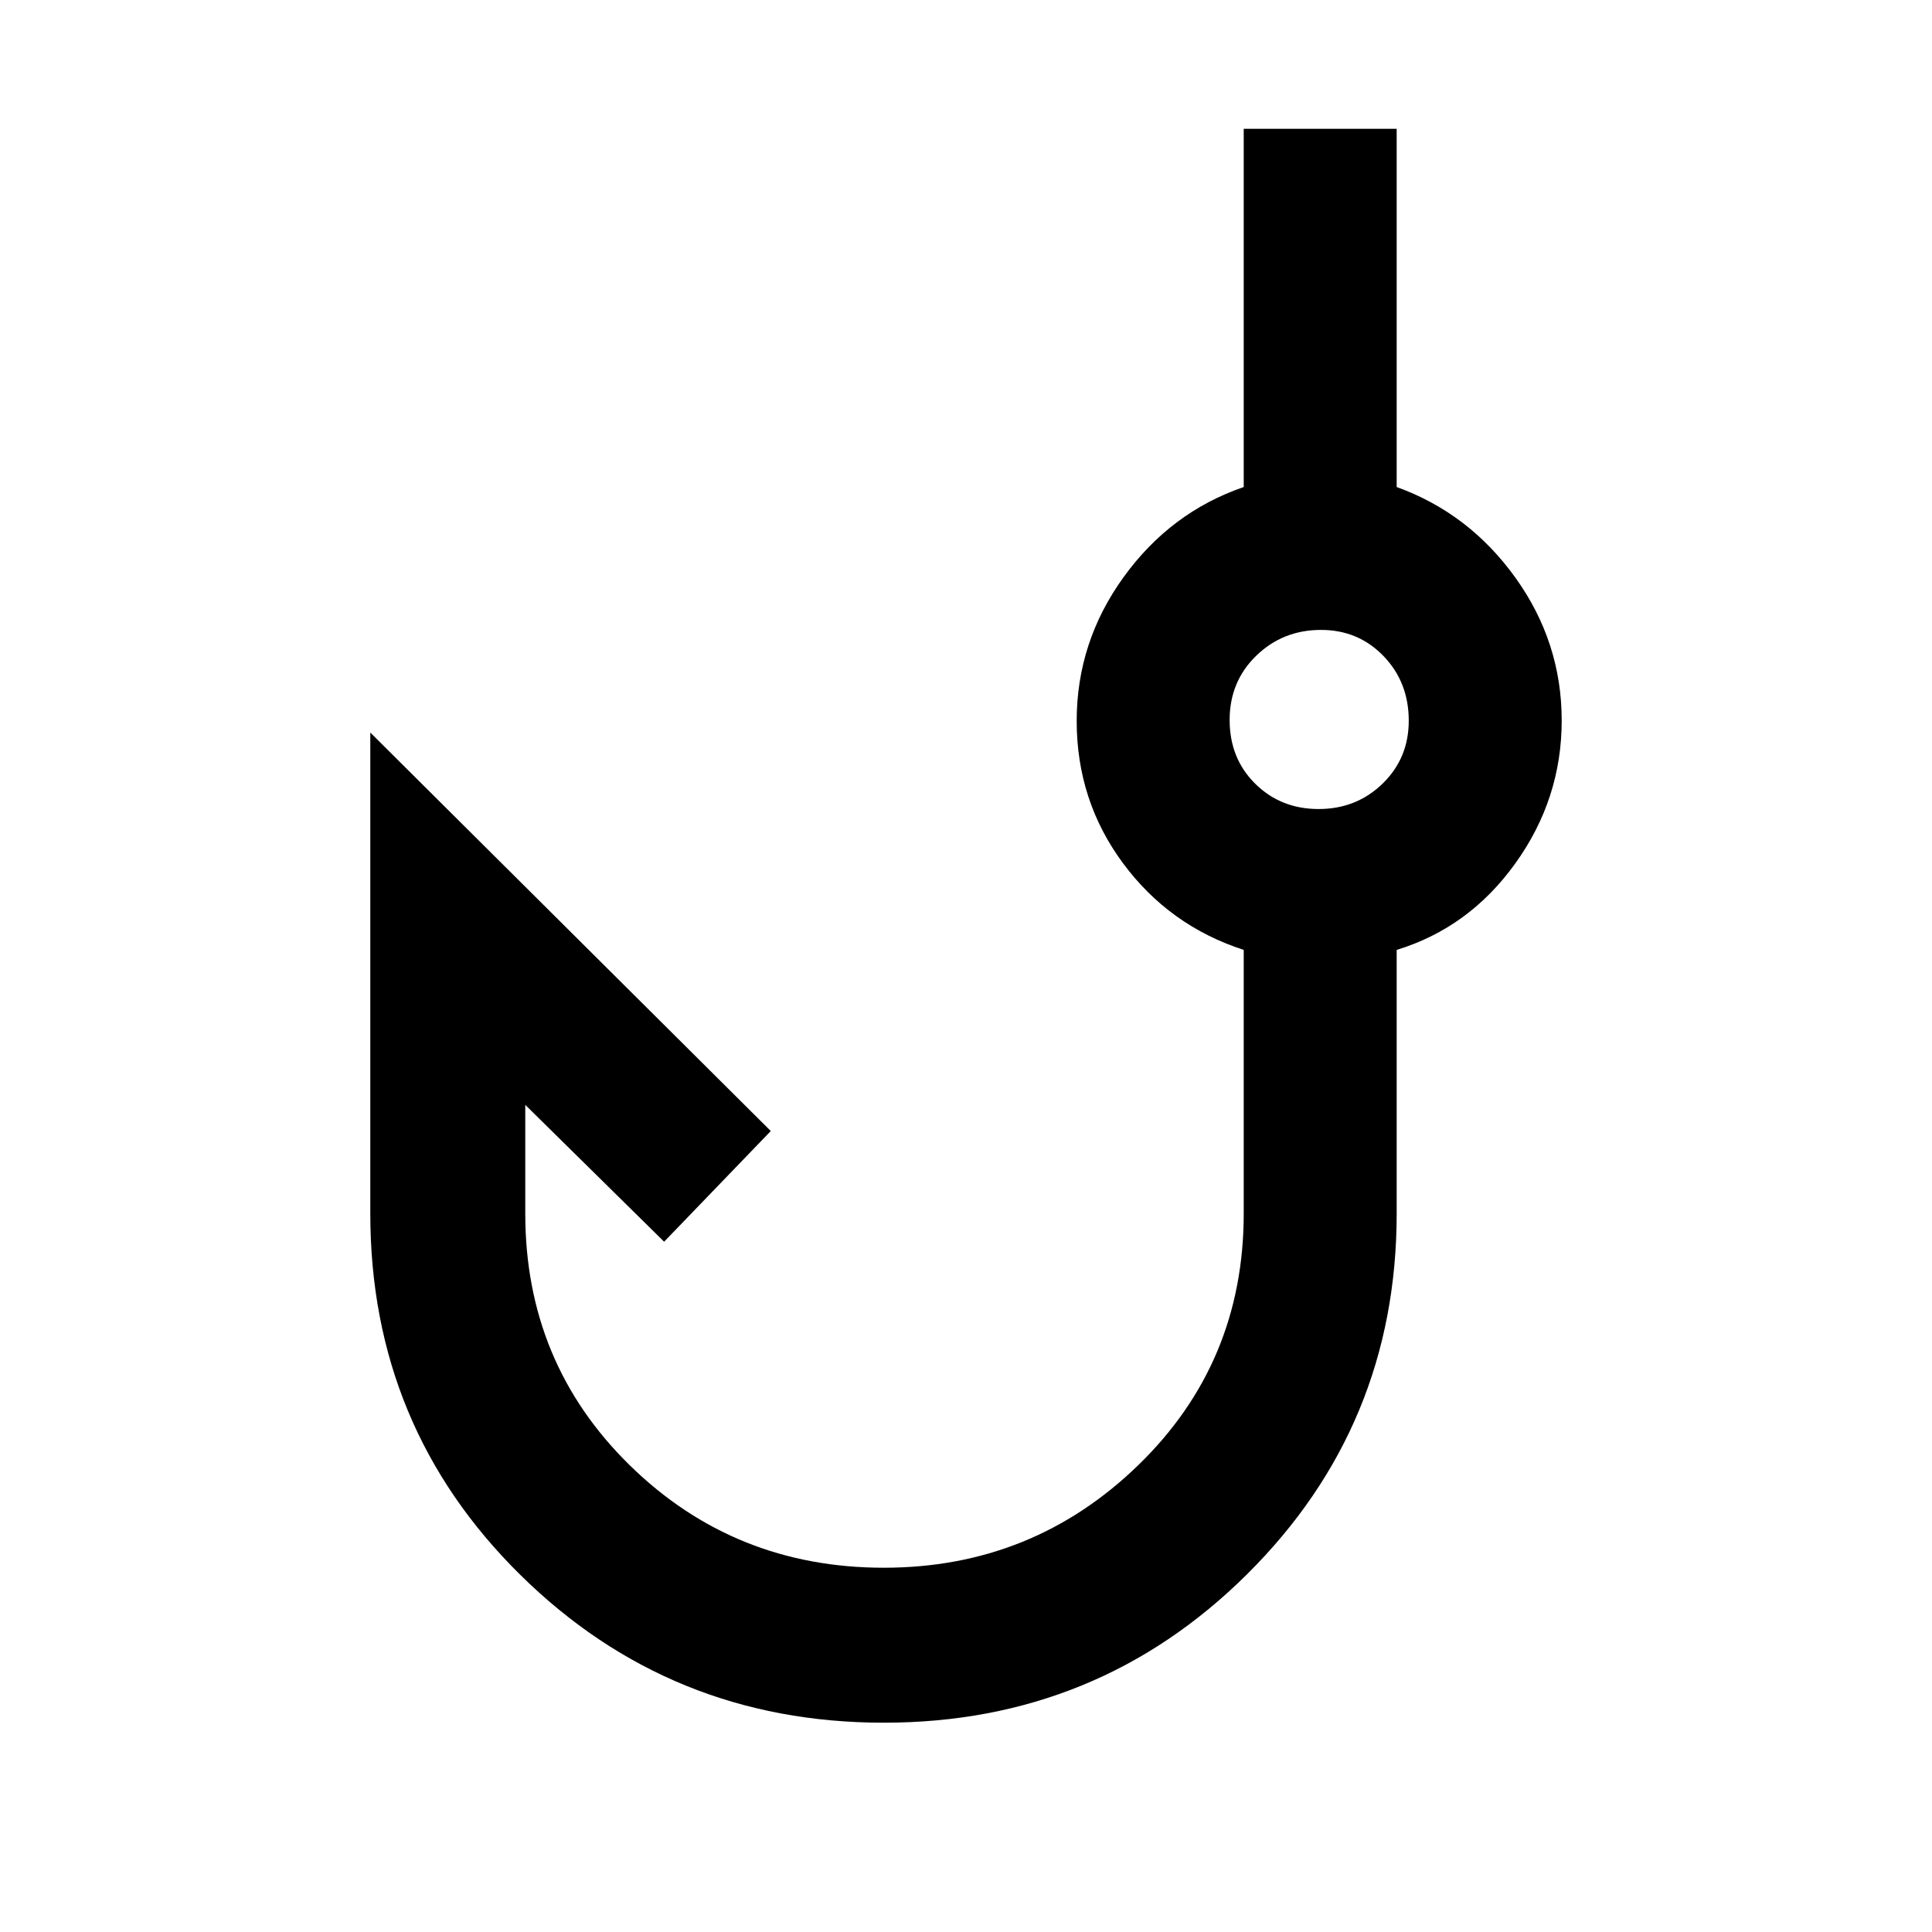 <svg xmlns="http://www.w3.org/2000/svg" height="48" viewBox="0 -960 960 960" width="48"><path d="M439.18-104Q333-104 258.5-177.5T184-357v-239l199 198-53 55-69-68v54q0 74.24 51.96 125.12Q364.92-181 439.17-181q73.83 0 126.33-50.88T618-357v-131q-37-12-60-43.09-23-31.08-23-70.68 0-39.23 23.32-71.48Q581.65-705.51 618-718v-178h76v178q36 13 59 45.05t23 70.96q0 38.9-23 70.95Q730-499 694-488v131q0 105.42-74.32 179.21Q545.35-104 439.18-104Zm216.03-454Q674-558 687-570.62t13-31.27Q700-621 687.47-634q-12.54-13-31.07-13-18.95 0-32.18 12.82Q611-621.35 611-602.25q0 19.11 12.71 31.68t31.5 12.57Zm.79-45Z"/></svg>